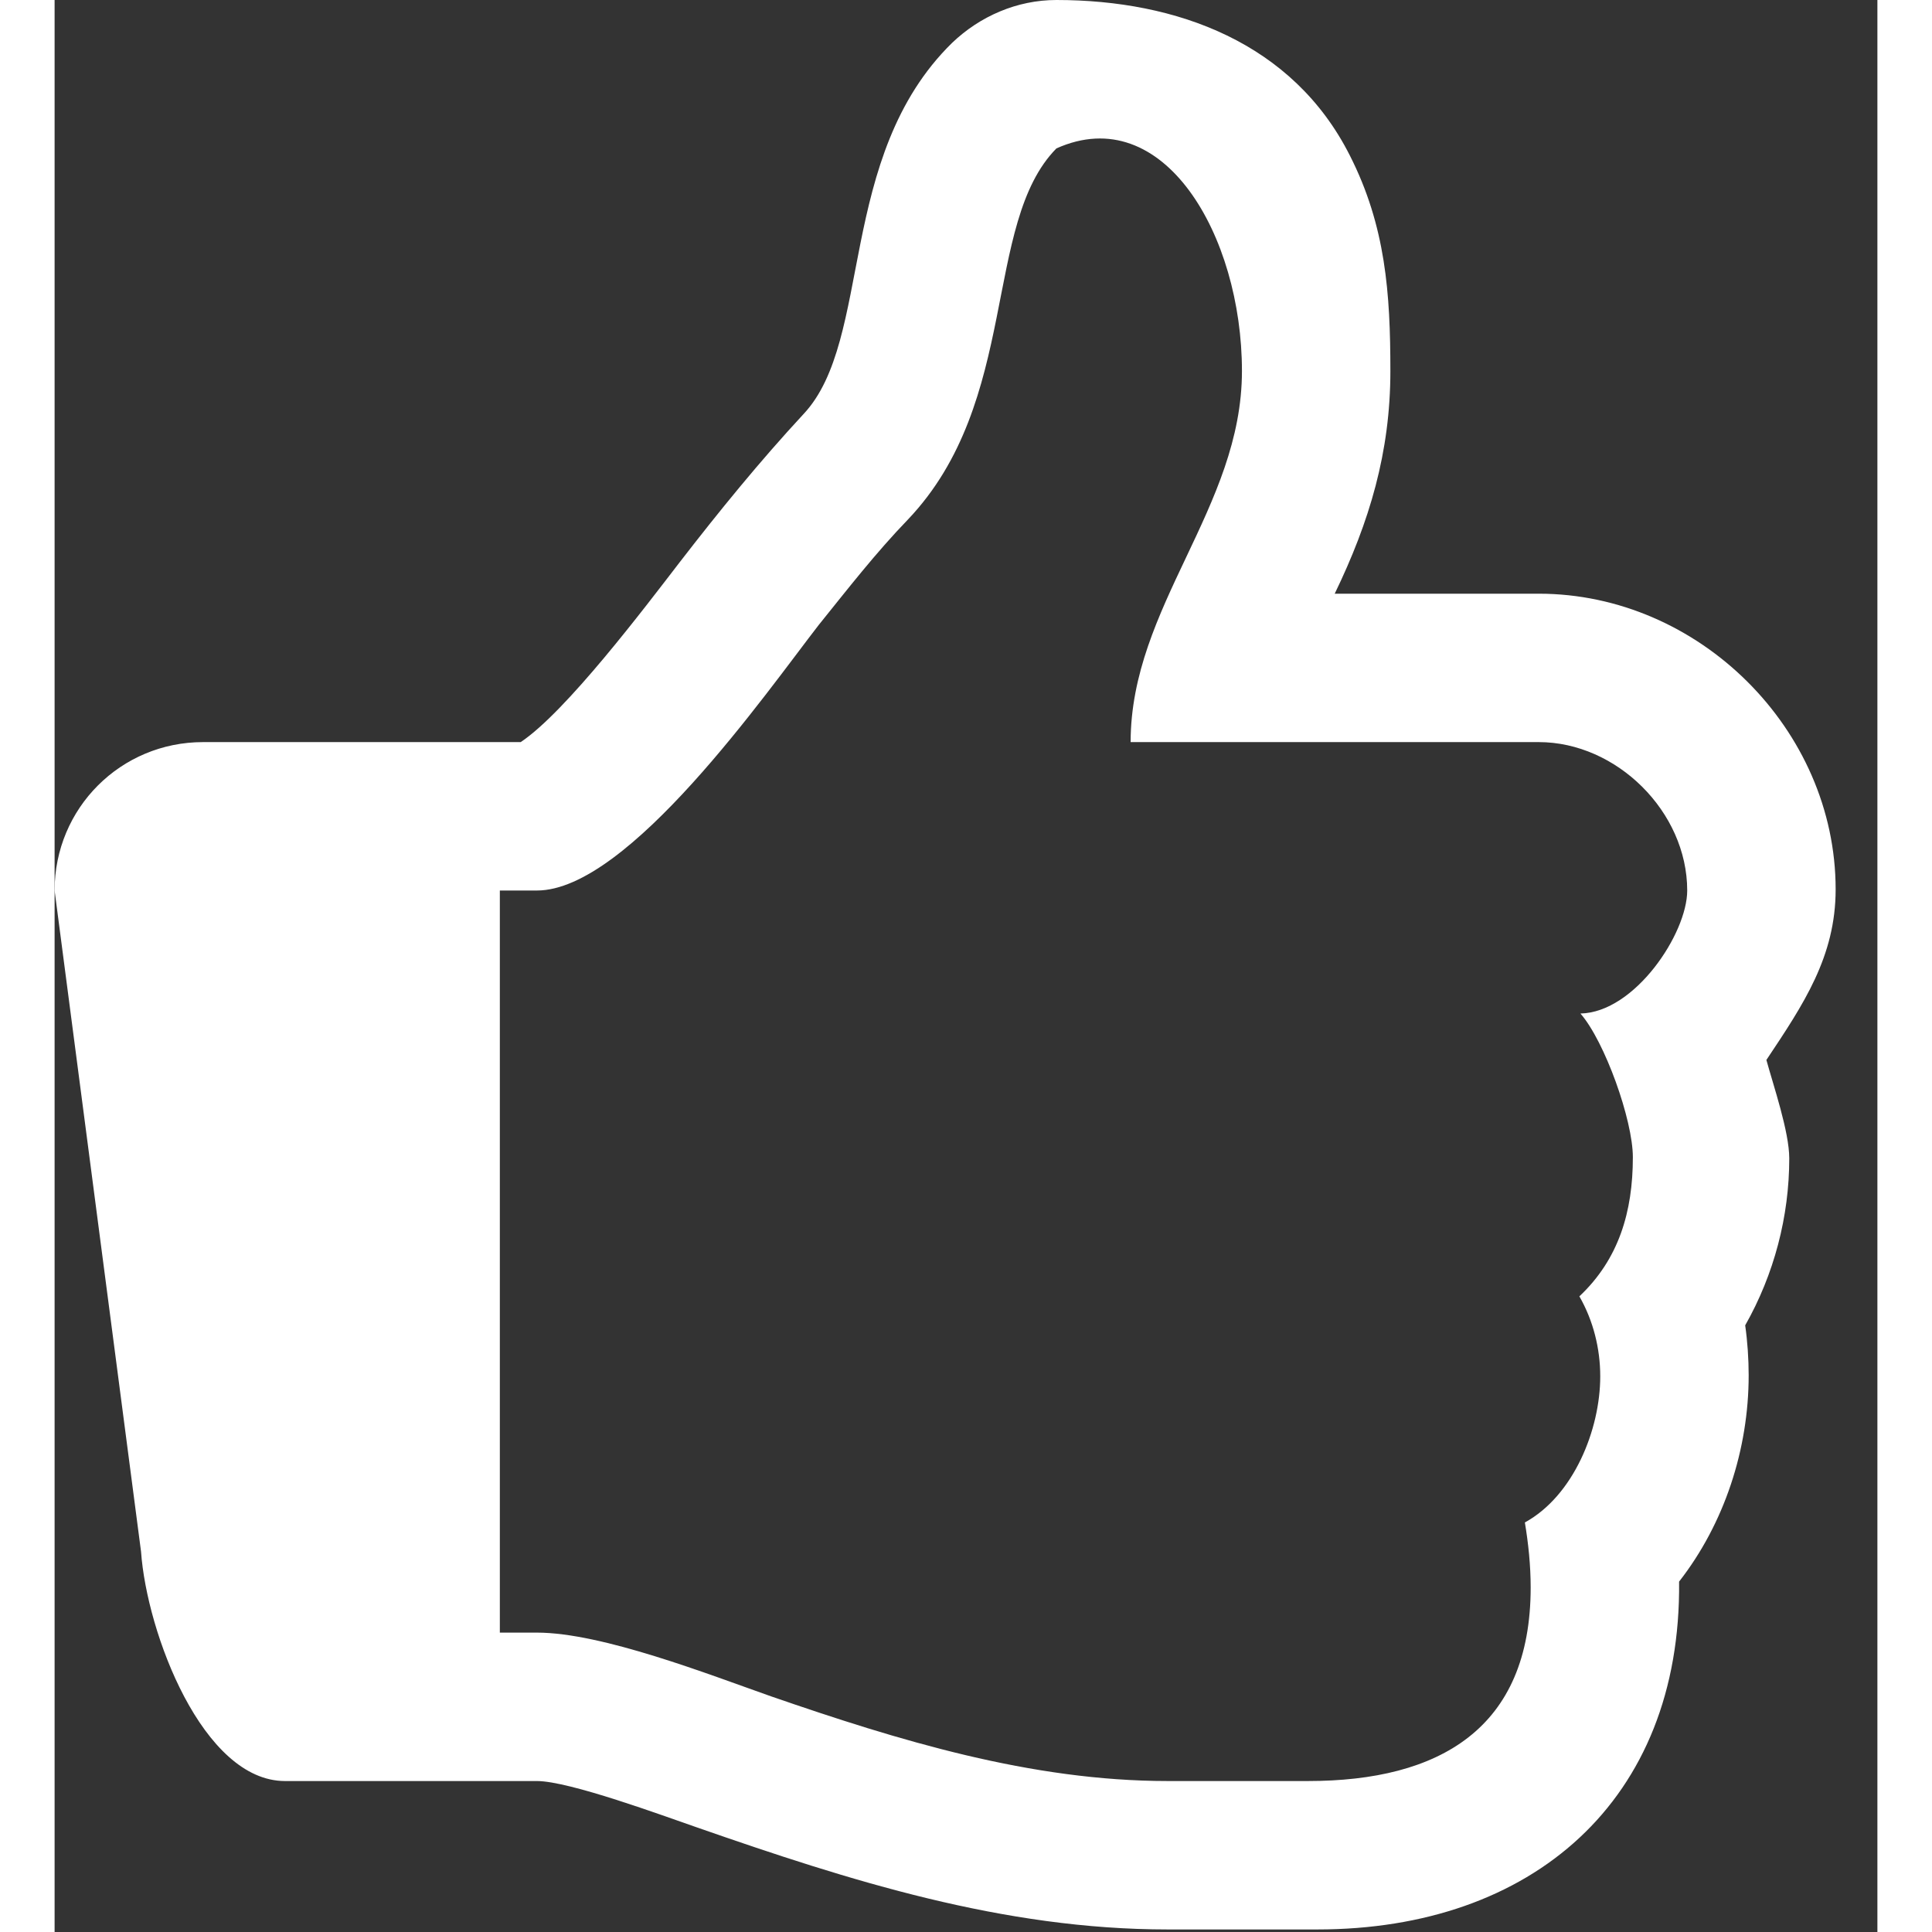 <?xml version="1.0" encoding="utf-8"?>
<!-- Generator: Adobe Illustrator 15.1.0, SVG Export Plug-In  -->
<!DOCTYPE svg PUBLIC "-//W3C//DTD SVG 1.1//EN" "http://www.w3.org/Graphics/SVG/1.1/DTD/svg11.dtd">
<svg version="1.1"
	 xmlns="http://www.w3.org/2000/svg" xmlns:xlink="http://www.w3.org/1999/xlink" xmlns:a="http://ns.adobe.com/AdobeSVGViewerExtensions/3.0/"
	 x="0px" y="0px" width="230px" height="230px" viewBox="329.486 583.239 217 230"
	 overflow="visible" enable-background="new 329.486 583.239 217 230" xml:space="preserve">
<rect x="329.486" y="583.239" width="217" height="230" fill="#333333" stroke="none"/>
<defs>
</defs>
<path fill="#FFFFFF" d="M533.271,709.423c4.418-6.626,8.244-12.301,8.244-20.307c0-19.05-16.291-35.199-35.338-35.199H481.88
	c4.143-8.56,6.627-16.842,6.627-26.505c0-9.248-0.553-17.255-4.832-25.676c-6.764-13.39-20.566-18.497-34.924-18.497
	c-4.693,0-9.109,1.934-12.424,5.107c-13.802,13.529-9.386,35.339-17.671,44.173c-5.246,5.66-10.073,11.596-14.767,17.669
	c-4.144,5.384-13.528,17.808-18.914,21.397h-37.821c-9.799,0-17.668,7.867-17.668,17.669l10.291,78.704
	c0.681,9.681,7.344,27.31,17.144,27.31h29.989c3.865,0,15.045,4.141,19.048,5.521c18.223,6.351,36.443,12.148,56.045,12.148h12.838
	h4.969c25.539,0,43.344-15.323,43.068-41.411c5.385-6.901,8.283-15.737,8.283-24.572c0-1.932-0.139-4.002-0.414-5.936
	c3.448-6.074,5.246-12.976,5.246-19.876C535.993,717.967,534.099,712.46,533.271,709.423 M511.134,703.897
	c2.897,3.313,6.24,12.689,6.24,17.106c0,6.486-1.674,12.147-6.367,16.563c1.658,2.899,2.484,6.212,2.484,9.526
	c0,6.348-3.176,14.217-8.973,17.392c0.414,2.484,0.691,5.107,0.691,7.73c0,16.842-10.906,23.053-26.504,23.053h-16.703
	c-16.289,0-32.022-4.831-47.209-10.077c-7.455-2.623-20.154-7.592-27.884-7.592h-4.418v-88.345h4.418
	c10.906,0,27.33-23.605,33.543-31.611c3.451-4.28,6.763-8.559,10.628-12.562c13.391-14.079,8.836-35.199,17.67-44.173
	c12.756-5.72,22.086,10.354,22.086,26.504c0,16.289-13.252,28.022-13.252,44.174h48.592c9.248,0,17.668,8.281,17.668,17.669
	C523.845,694.361,517.62,703.759,511.134,703.897"/>
<rect fill="none" width="862" height="862"/>
</svg>
